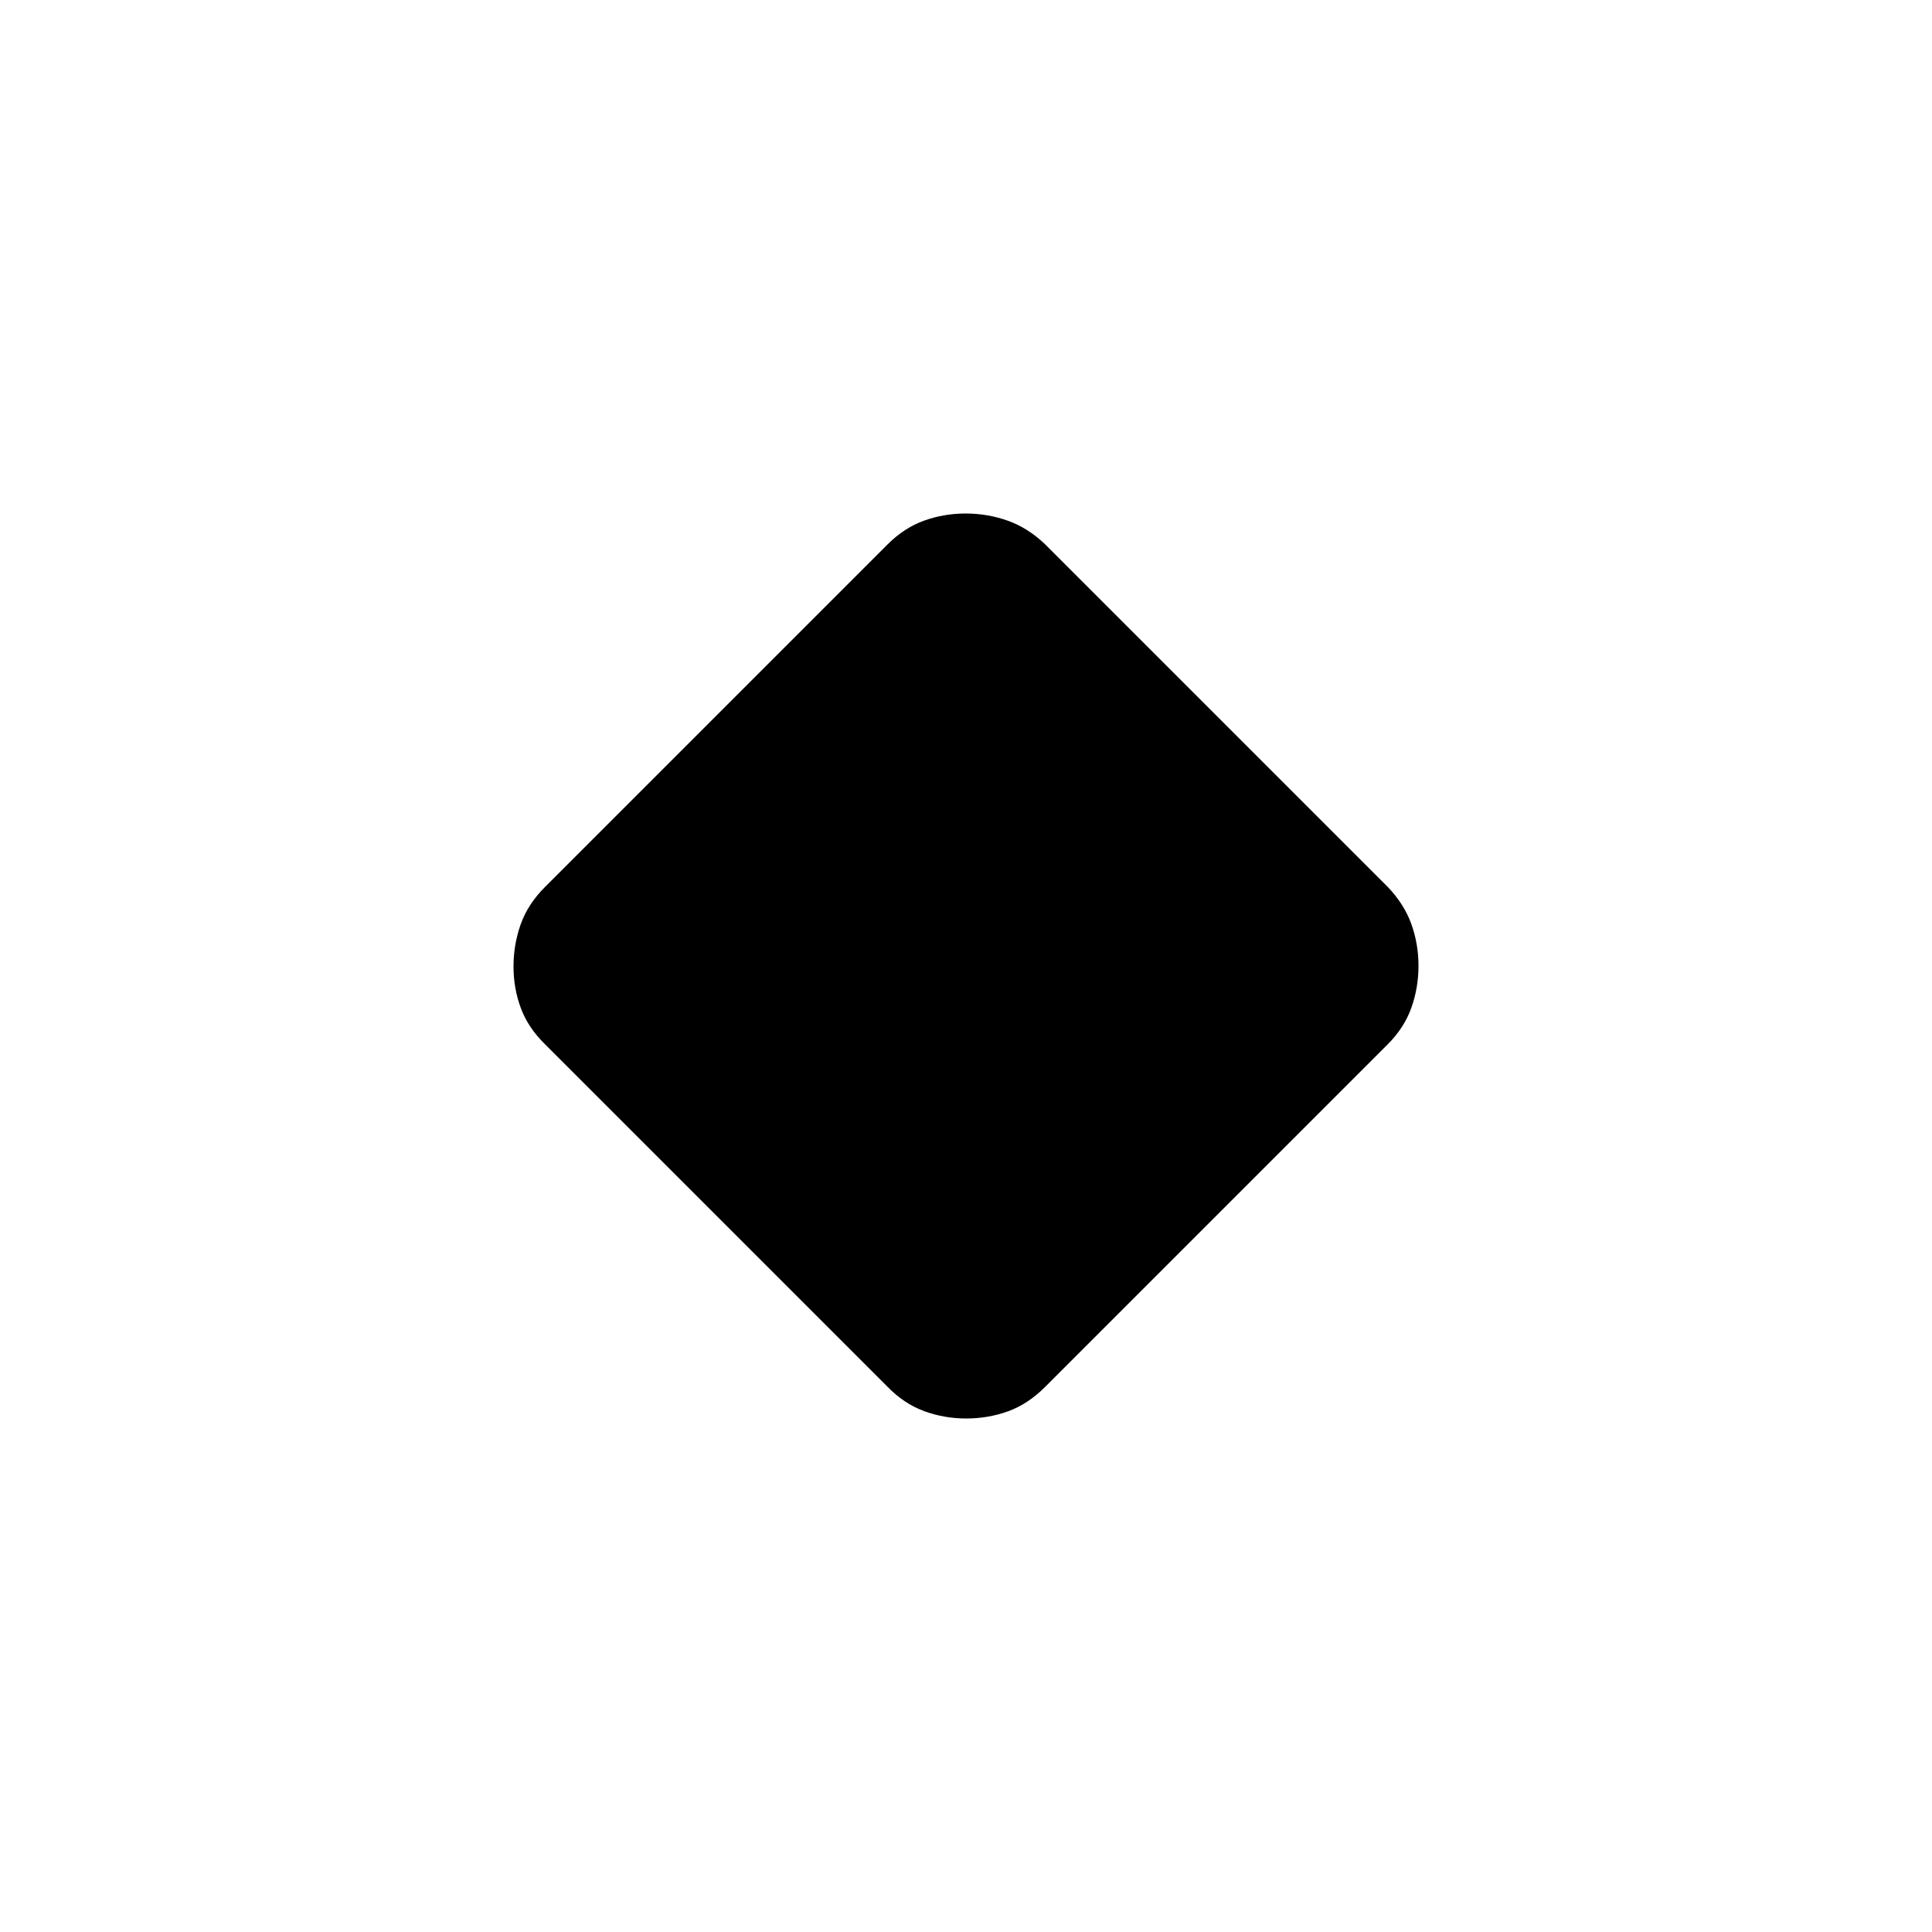 <svg xmlns="http://www.w3.org/2000/svg" height="48" viewBox="0 -960 960 960" width="48"><path d="M441.13-270.8 270.8-441.13q-8.34-8.14-11.99-17.93-3.65-9.79-3.65-20.67 0-10.89 3.55-20.94 3.56-10.06 12.09-18.59l170.33-170.33q8.18-8.14 18.02-11.7 9.84-3.55 20.68-3.55 10.85 0 20.88 3.55 10.02 3.56 18.55 11.7l170.33 170.33q8.14 8.53 11.7 18.41 3.55 9.89 3.55 20.77 0 10.89-3.55 20.85-3.56 9.96-11.7 18.1L519.26-270.8q-8.53 8.53-18.41 12.09-9.89 3.55-20.77 3.55-10.89 0-20.85-3.65t-18.1-11.99Z"/></svg>